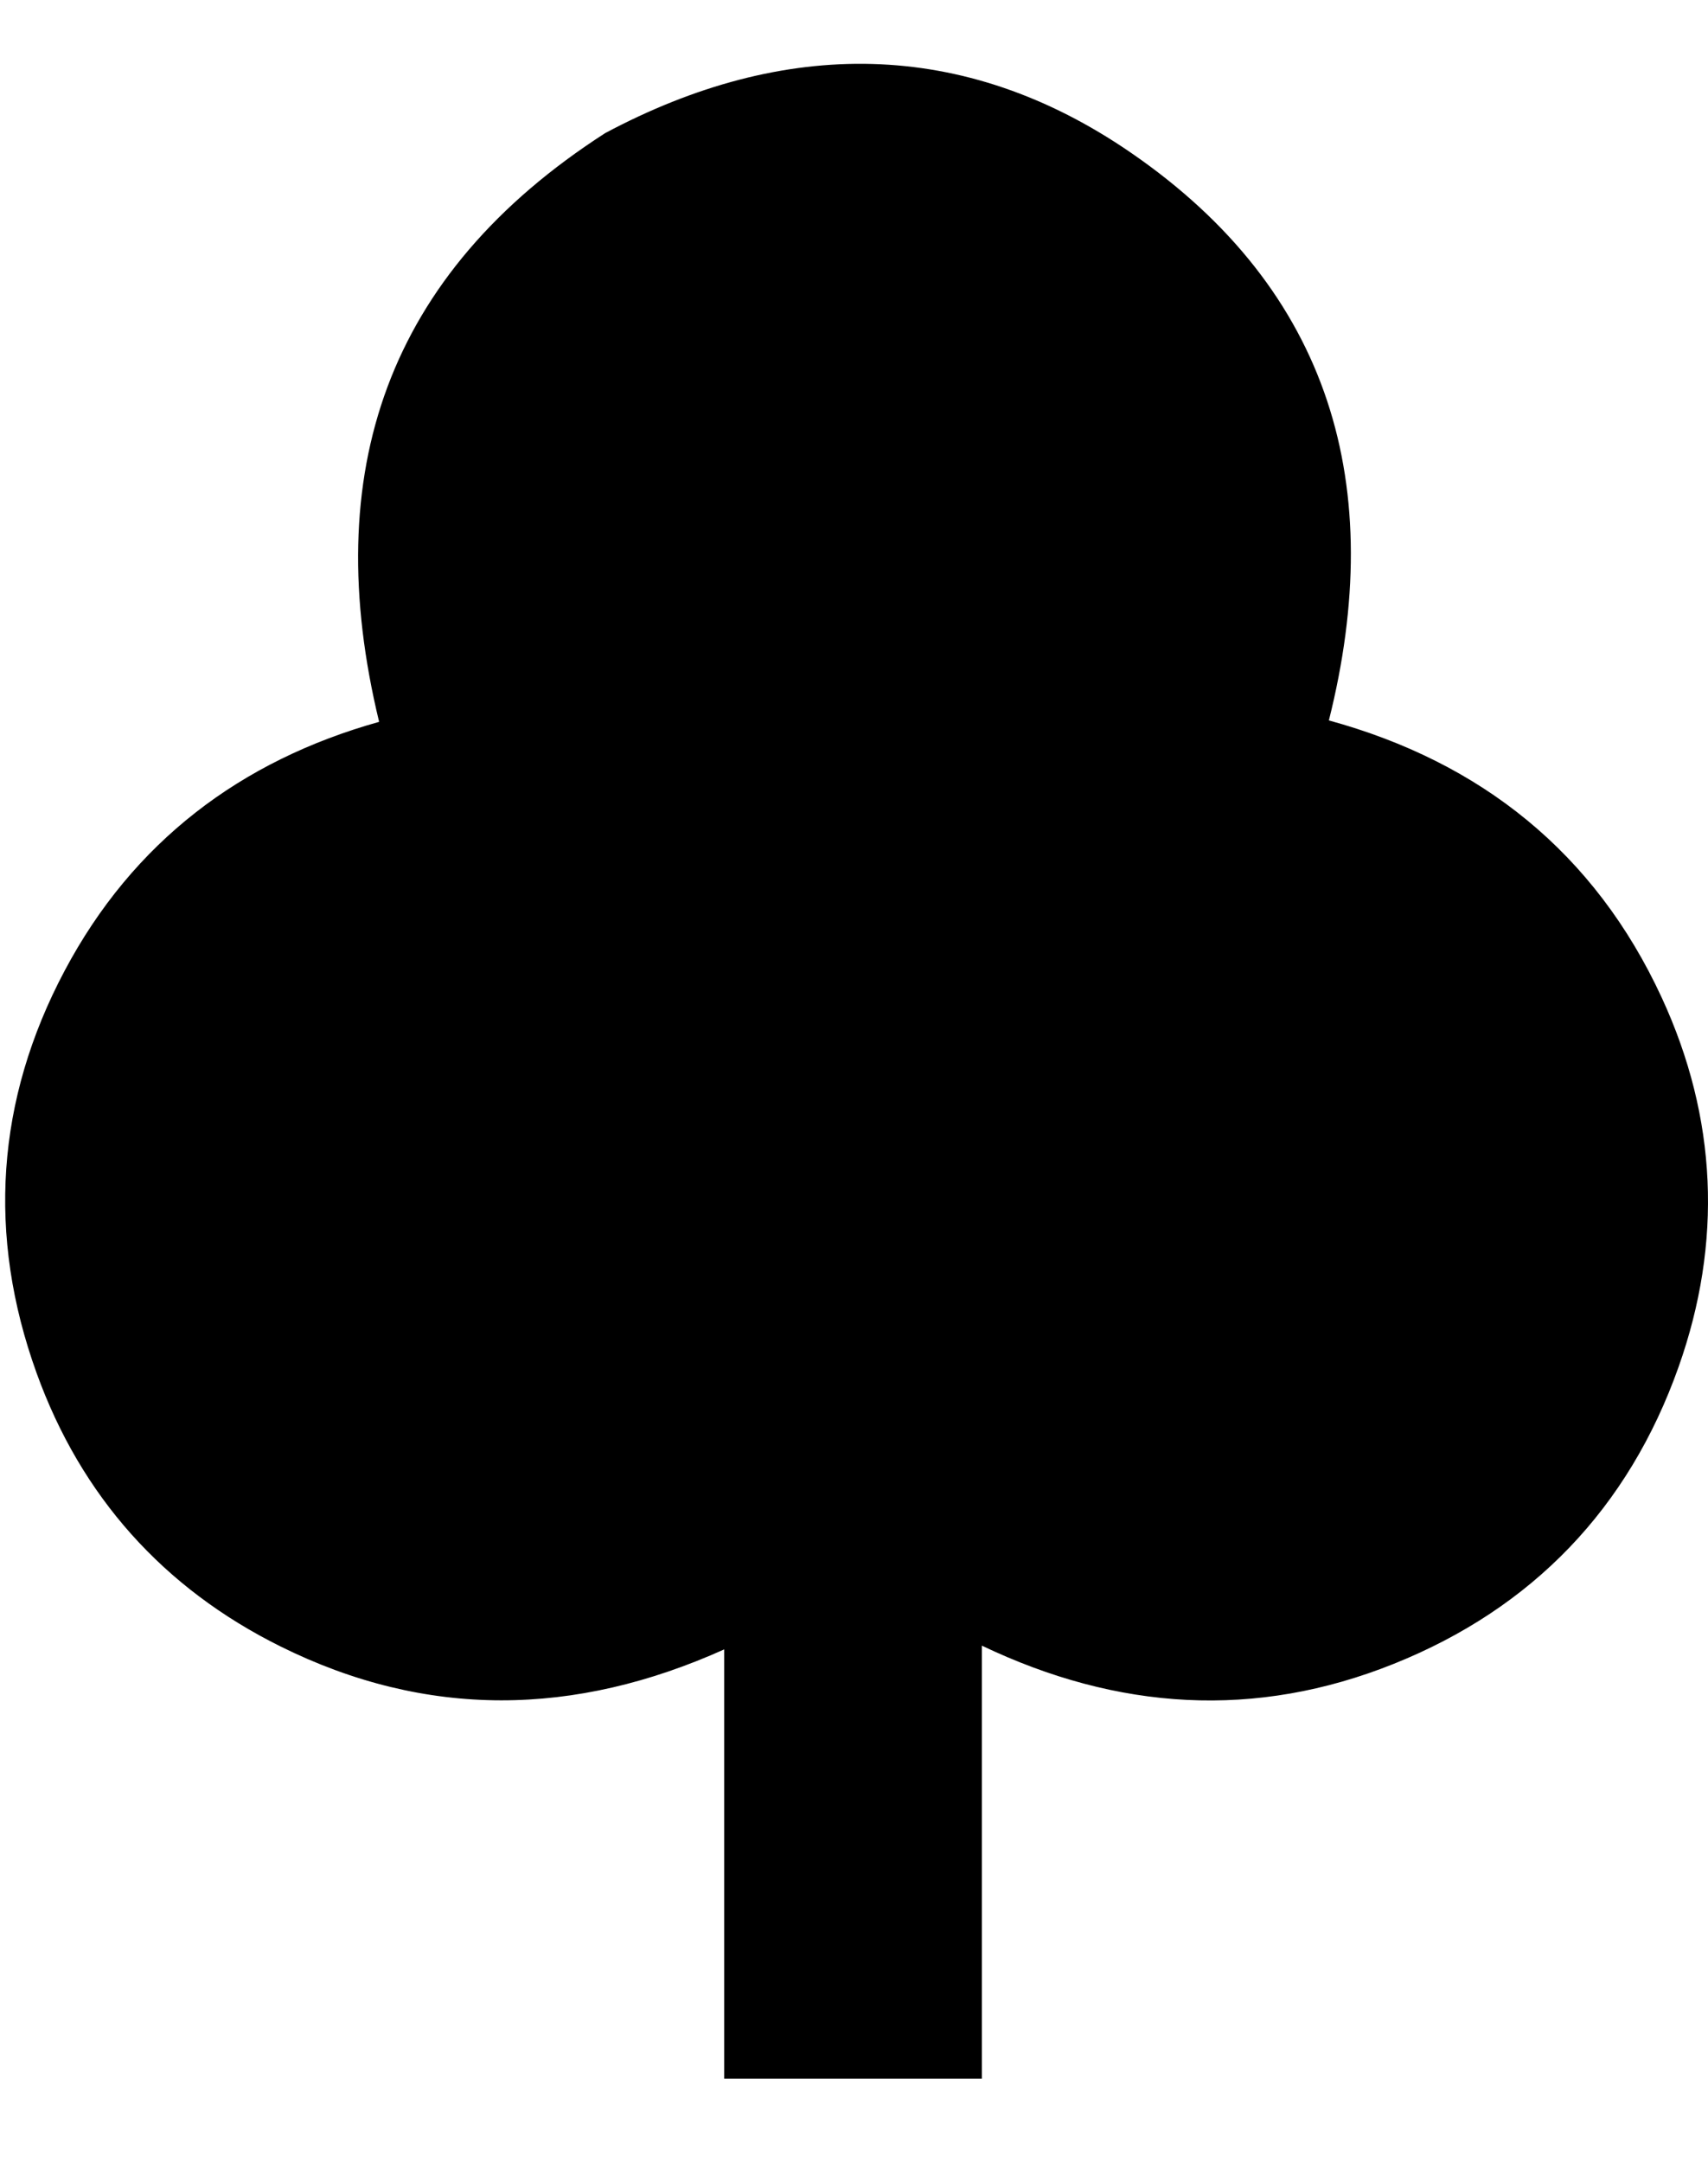 <svg xmlns="http://www.w3.org/2000/svg" width="168.507" height="213.213"><path d="M131.104 71.041c14.987 4.103 26.232 13.04 32.841 27.34 5.474 11.845 6.017 24.127 1.656 36.422-4.933 13.907-14.386 23.768-28.075 29.261-13.685 5.492-27.259 4.607-40.655-1.785v42.704h-25.422v-42.336c-14.754 6.635-29.358 6.858-43.767-.287-11.568-5.736-19.689-14.819-24.073-26.967-4.895-13.562-4.005-26.916 2.768-39.668 6.75-12.709 17.37-20.723 31.026-24.543-5.946-24.56.71-44.163 22.3-58.054 17.658-9.413 35.358-9.408 51.849 1.918 19.823 13.614 25.327 32.983 19.552 55.995z"/></svg>